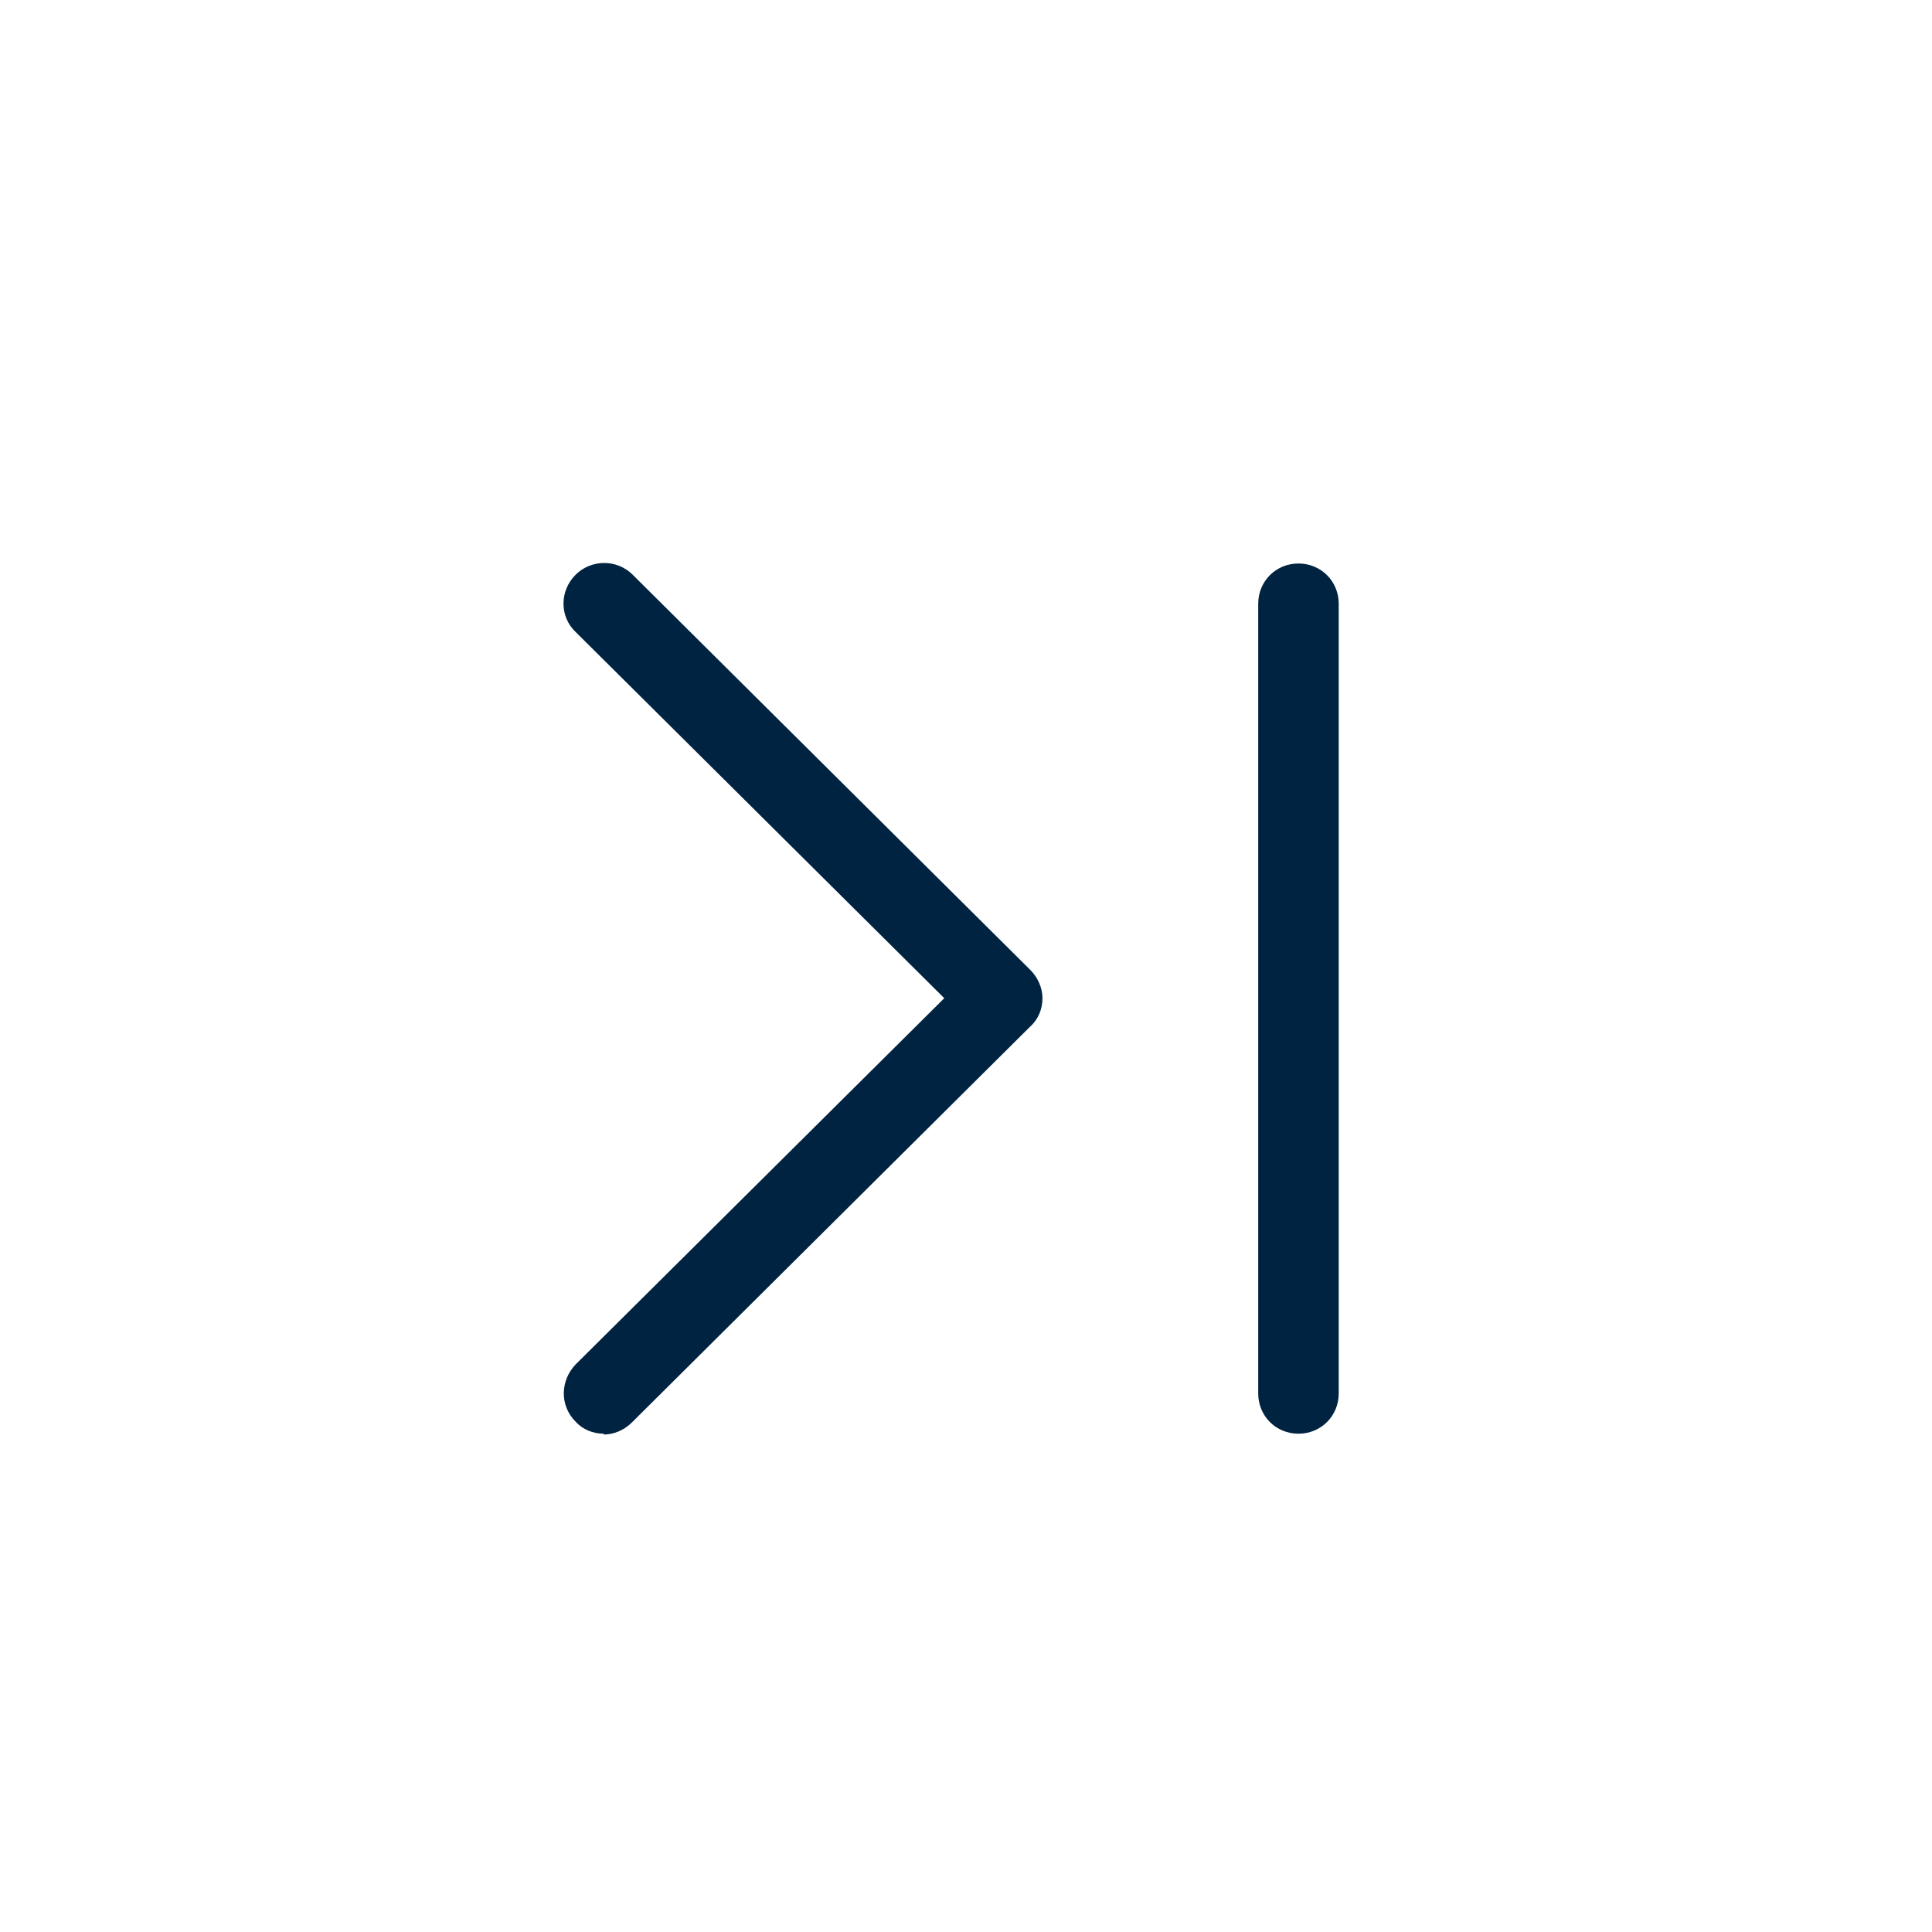 <svg width="24" height="24" viewBox="0 0 24 24" fill="none" xmlns="http://www.w3.org/2000/svg">
<path fill-rule="evenodd" clip-rule="evenodd" d="M7.15 17.66C7.24 17.76 7.37 17.81 7.5 17.81V17.82C7.62 17.82 7.75 17.77 7.85 17.67L12.8 12.75C12.9 12.66 12.95 12.53 12.95 12.4C12.95 12.27 12.89 12.14 12.8 12.05L7.86 7.14C7.66 6.94 7.34 6.95 7.15 7.14C6.95 7.34 6.95 7.66 7.15 7.85L11.73 12.4L7.15 16.95C6.96 17.15 6.95 17.46 7.15 17.66ZM15.63 17.31C15.63 17.59 15.85 17.81 16.13 17.81C16.41 17.81 16.63 17.59 16.63 17.31V7.5C16.63 7.22 16.41 7 16.13 7C15.85 7 15.63 7.22 15.63 7.5V17.31Z" fill="#002341"/>
</svg>
